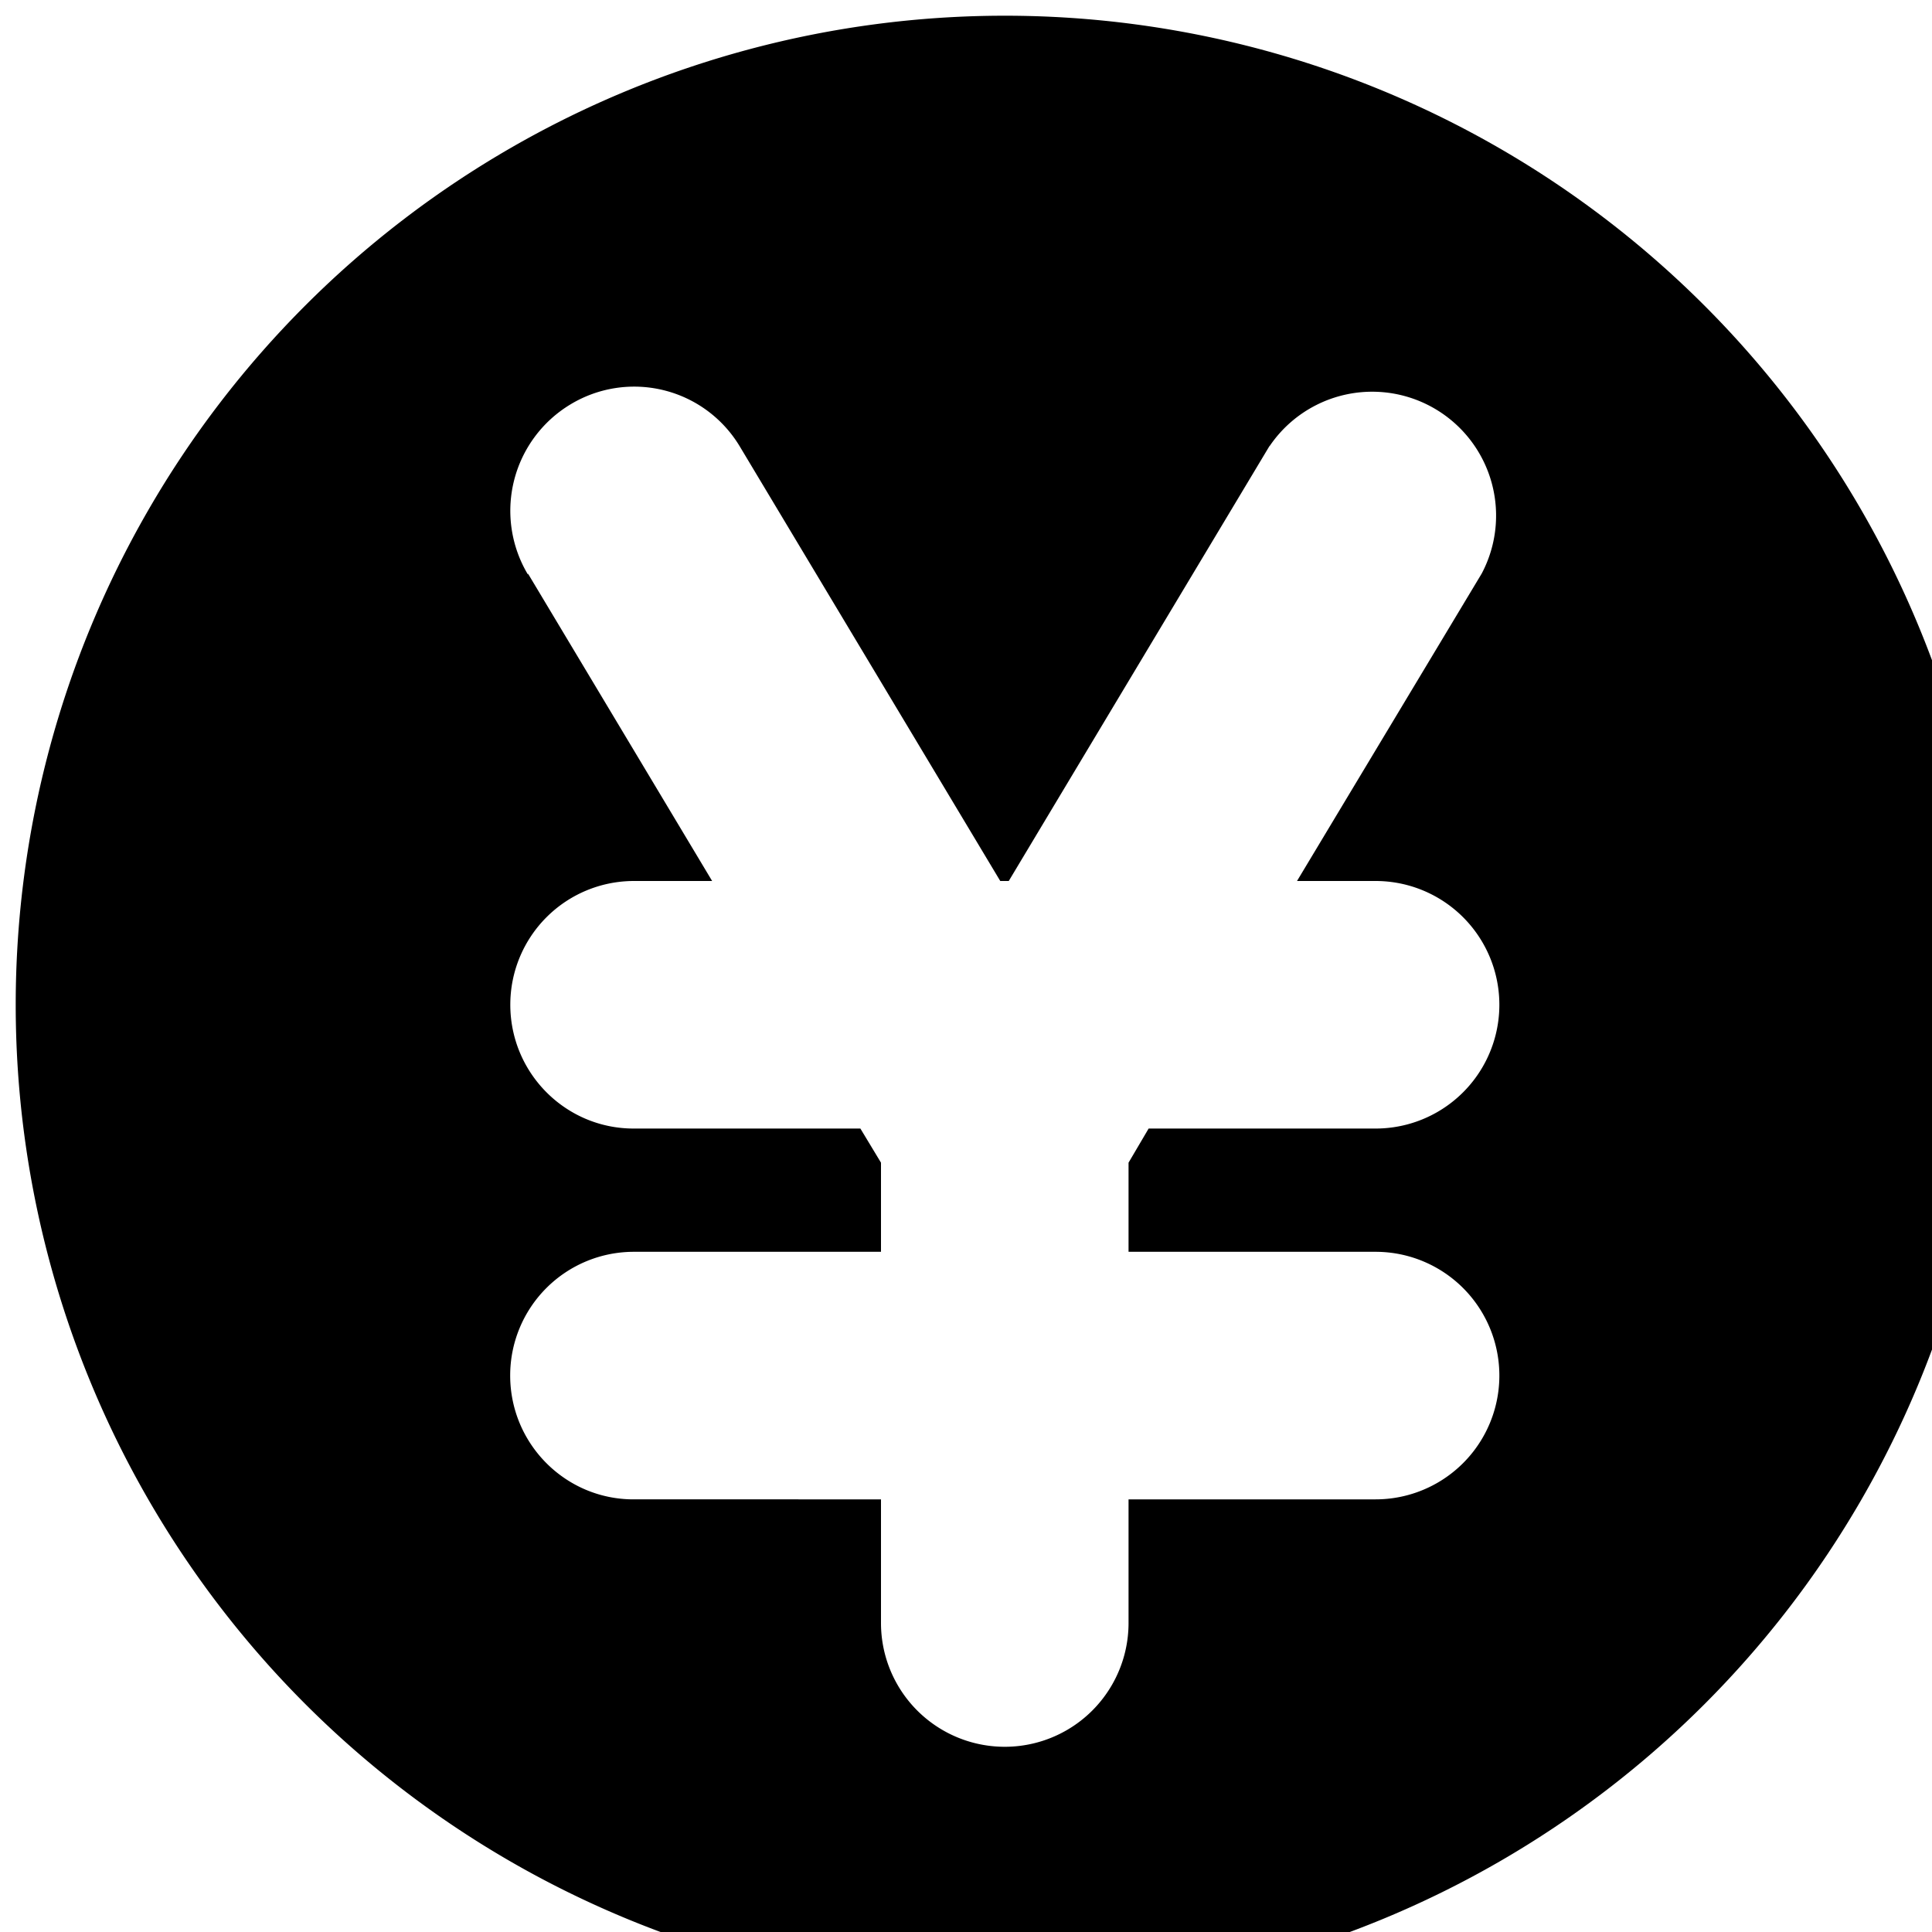 <svg xmlns="http://www.w3.org/2000/svg" width="15" height="15"><path d="M7.8 15.48A7.679 7.679 0 0 1 .122 7.8 7.679 7.679 0 0 1 7.801.122a7.679 7.679 0 0 1 7.68 7.68 7.679 7.679 0 0 1-7.68 7.68zM5.743 3.465a.956.956 0 0 0-1.316-.324.964.964 0 0 0-.328 1.32v-.008l1.43 2.387h-.61a.96.96 0 0 0-.957.96c0 .532.43.962.957.962H6.68l.16.265v.692H4.918a.96.96 0 0 0-.957.96c0 .532.43.962.957.962H6.84v.96a.96.96 0 1 0 1.922 0v-.96h1.918a.96.96 0 1 0 0-1.922H8.762v-.692l.156-.265h1.762a.96.96 0 1 0 0-1.922h-.61l1.434-2.387a.962.962 0 0 0-1.645-.992l-.004.004L7.832 6.84h-.066zm0 0" fill="rgb(0%,0%,0%)"/></svg>